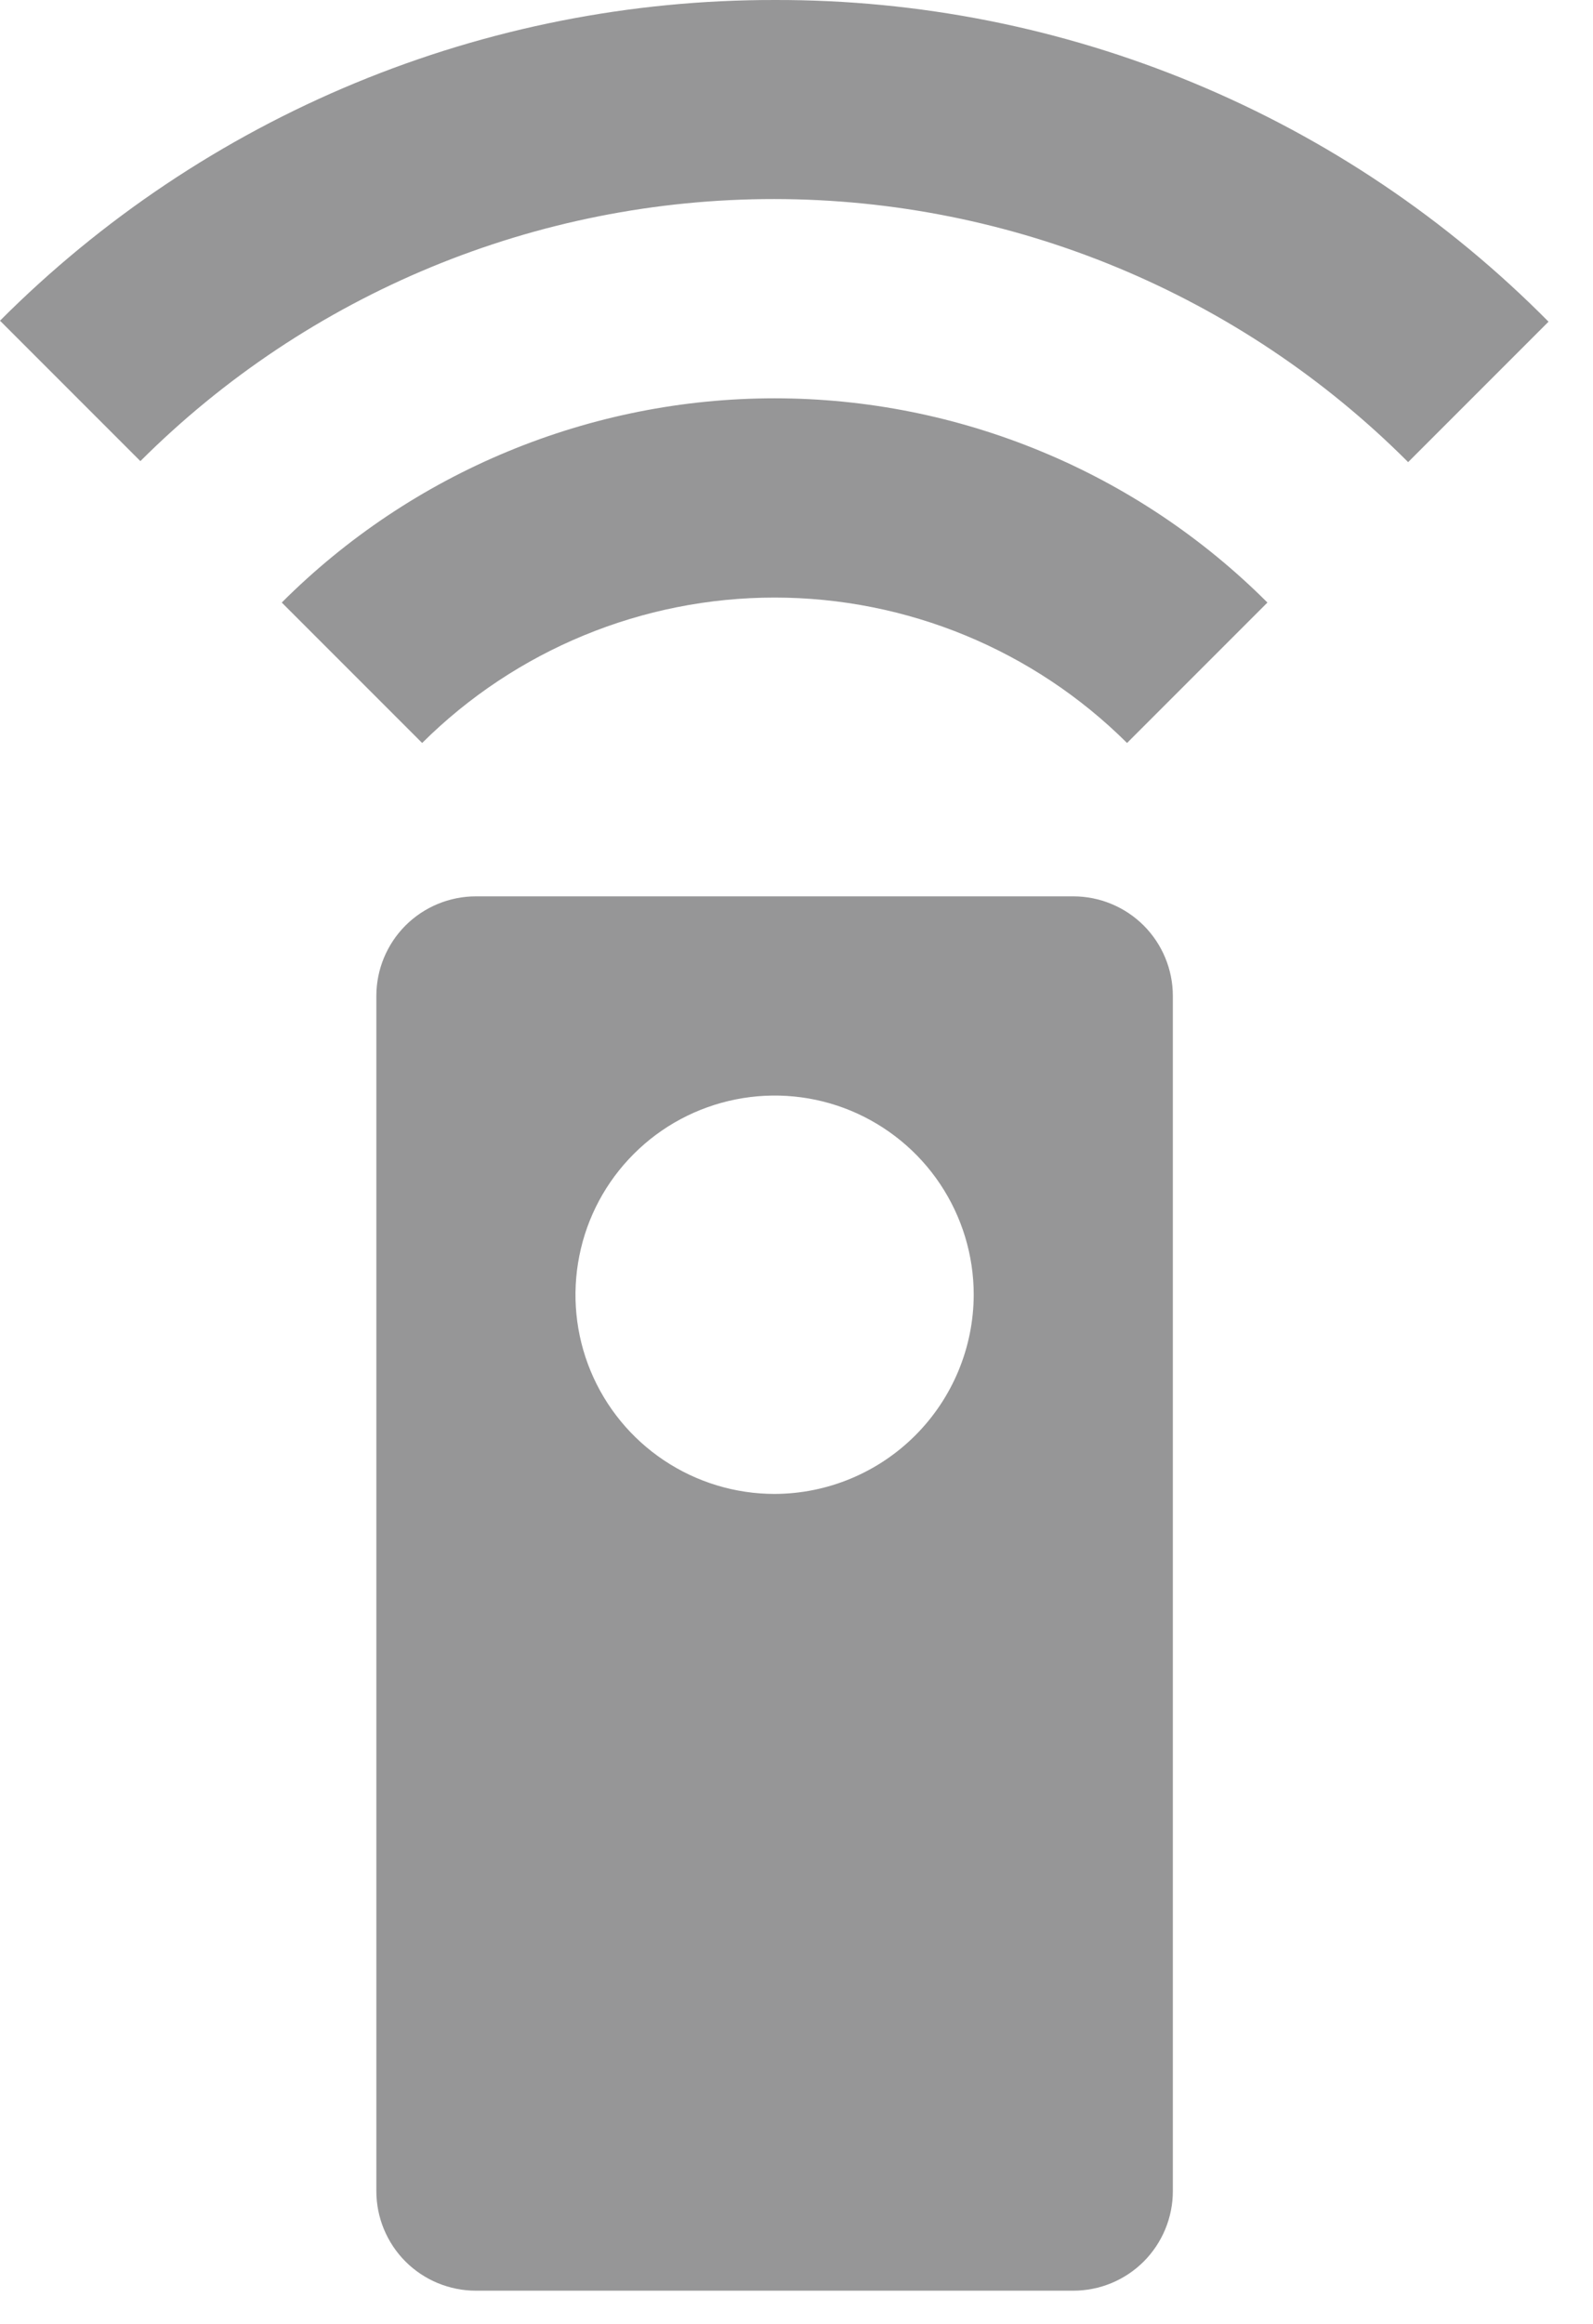<svg width="24" height="35" viewBox="0 0 24 35" fill="none" xmlns="http://www.w3.org/2000/svg">
<path d="M16.17 13.5H7.17C6.772 13.5 6.391 13.658 6.109 13.939C5.828 14.221 5.67 14.602 5.67 15V33C5.67 33.398 5.828 33.779 6.109 34.061C6.391 34.342 6.772 34.5 7.17 34.5H16.17C16.568 34.5 16.949 34.342 17.231 34.061C17.512 33.779 17.67 33.398 17.67 33V15C17.67 14.602 17.512 14.221 17.231 13.939C16.949 13.658 16.568 13.5 16.17 13.5ZM11.67 22.5C11.077 22.5 10.497 22.324 10.003 21.994C9.51 21.665 9.125 21.196 8.898 20.648C8.671 20.1 8.612 19.497 8.728 18.915C8.843 18.333 9.129 17.798 9.549 17.379C9.968 16.959 10.503 16.674 11.085 16.558C11.667 16.442 12.27 16.501 12.818 16.728C13.366 16.956 13.835 17.34 14.164 17.833C14.494 18.327 14.67 18.907 14.67 19.5C14.668 20.295 14.351 21.057 13.789 21.619C13.227 22.181 12.465 22.498 11.67 22.5ZM4.245 9.075L6.36 11.19C7.771 9.787 9.68 9 11.67 9C13.66 9 15.569 9.787 16.98 11.19L19.095 9.075C18.12 8.1 16.962 7.326 15.688 6.799C14.414 6.271 13.049 5.999 11.67 5.999C10.291 5.999 8.926 6.271 7.652 6.799C6.378 7.326 5.22 8.1 4.245 9.075ZM11.67 6.99793e-05C9.502 -0.003 7.356 0.421 5.353 1.25C3.35 2.079 1.531 3.296 0 4.83L2.115 6.945C4.65 4.415 8.086 2.995 11.668 2.998C15.25 3.001 18.684 4.426 21.215 6.96L23.33 4.845C21.805 3.304 19.989 2.082 17.987 1.251C15.985 0.419 13.838 -0.006 11.67 6.99793e-05Z" fill="#969697"/>
</svg>
